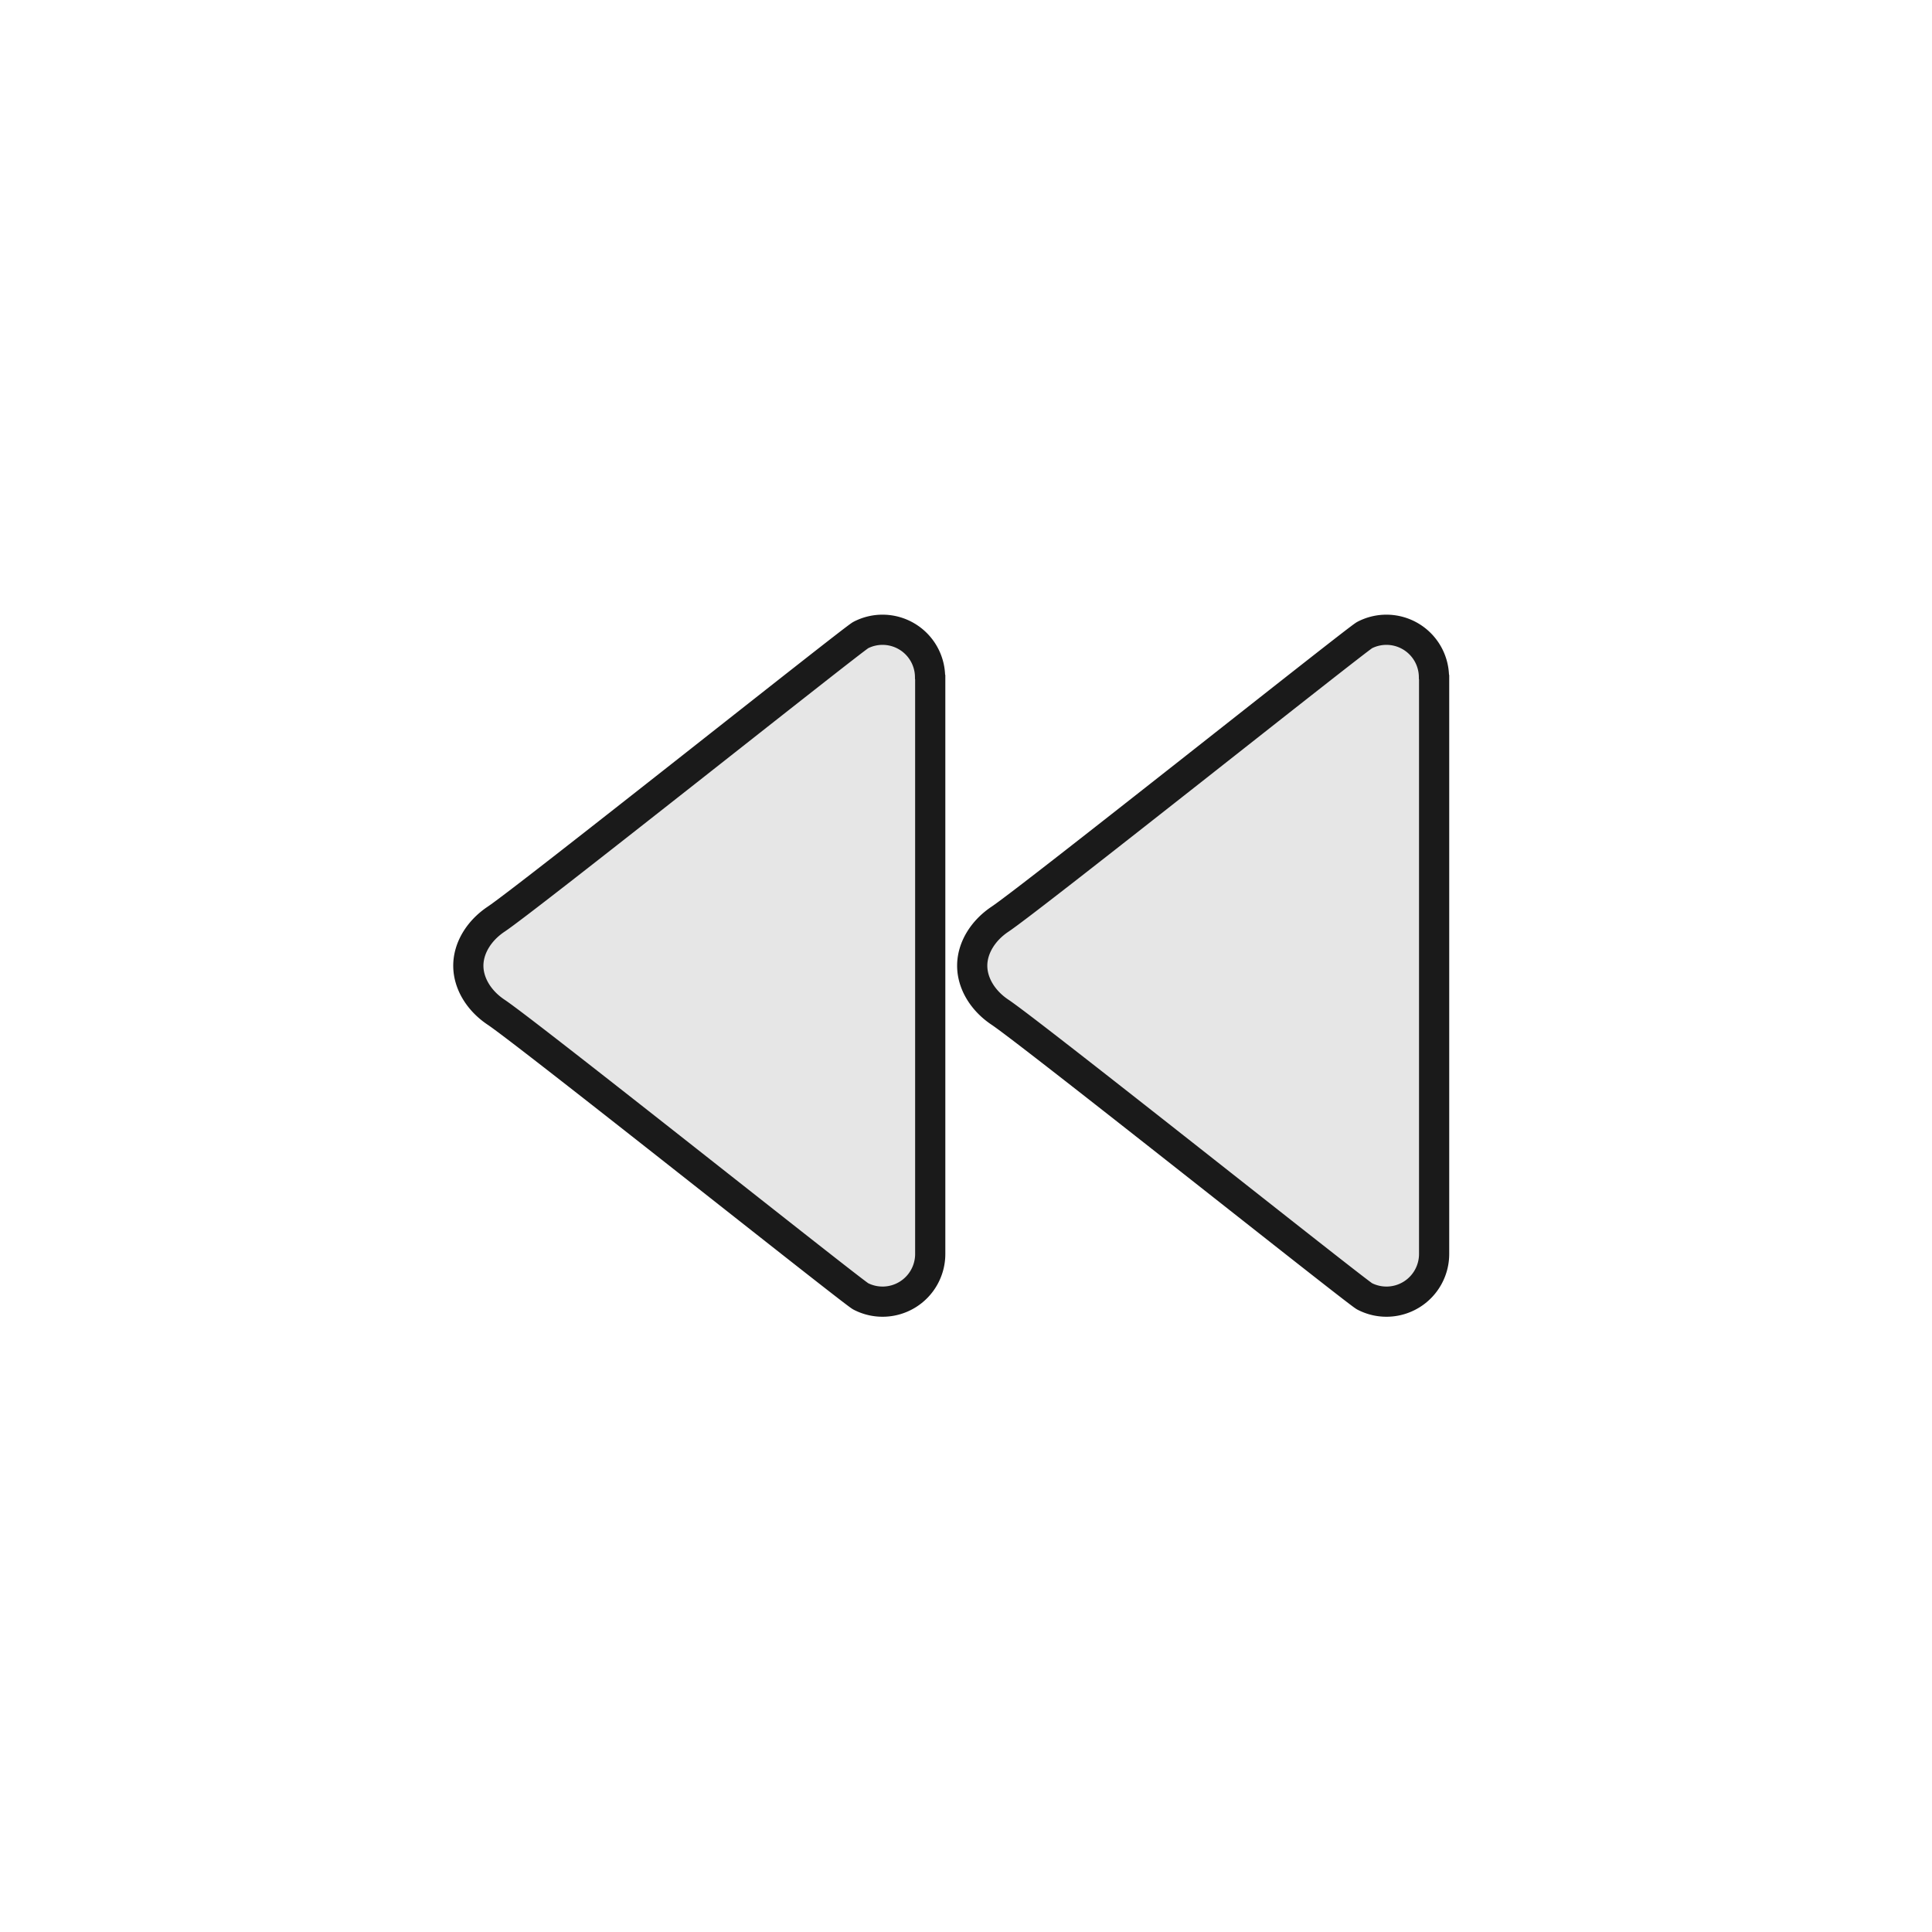 <svg xmlns="http://www.w3.org/2000/svg" xml:space="preserve" width="64" height="64"><path d="M33.335 30.89c-.745-.497-8.496-6.669-8.68-6.764a1.132 1.132 0 0 0-1.651.992l-.004.014v13.733a1.135 1.135 0 0 0 1.656 1.009c.185-.095 7.937-6.27 8.682-6.766.414-.276.662-.692.662-1.108s-.249-.833-.665-1.11Zm12 0c-.745-.497-8.496-6.669-8.68-6.764a1.132 1.132 0 0 0-1.651.992l-.004.014v13.733a1.135 1.135 0 0 0 1.656 1.009c.185-.095 7.937-6.27 8.682-6.766.414-.276.662-.692.662-1.108s-.249-.833-.665-1.11Z" style="fill:#e6e6e6;fill-opacity:1;stroke:#1a1a1a;stroke-width:.719;stroke-miterlimit:4;stroke-dasharray:none" transform="matrix(-1.391 0 0 1.391 79.5 -12.522)"/></svg>